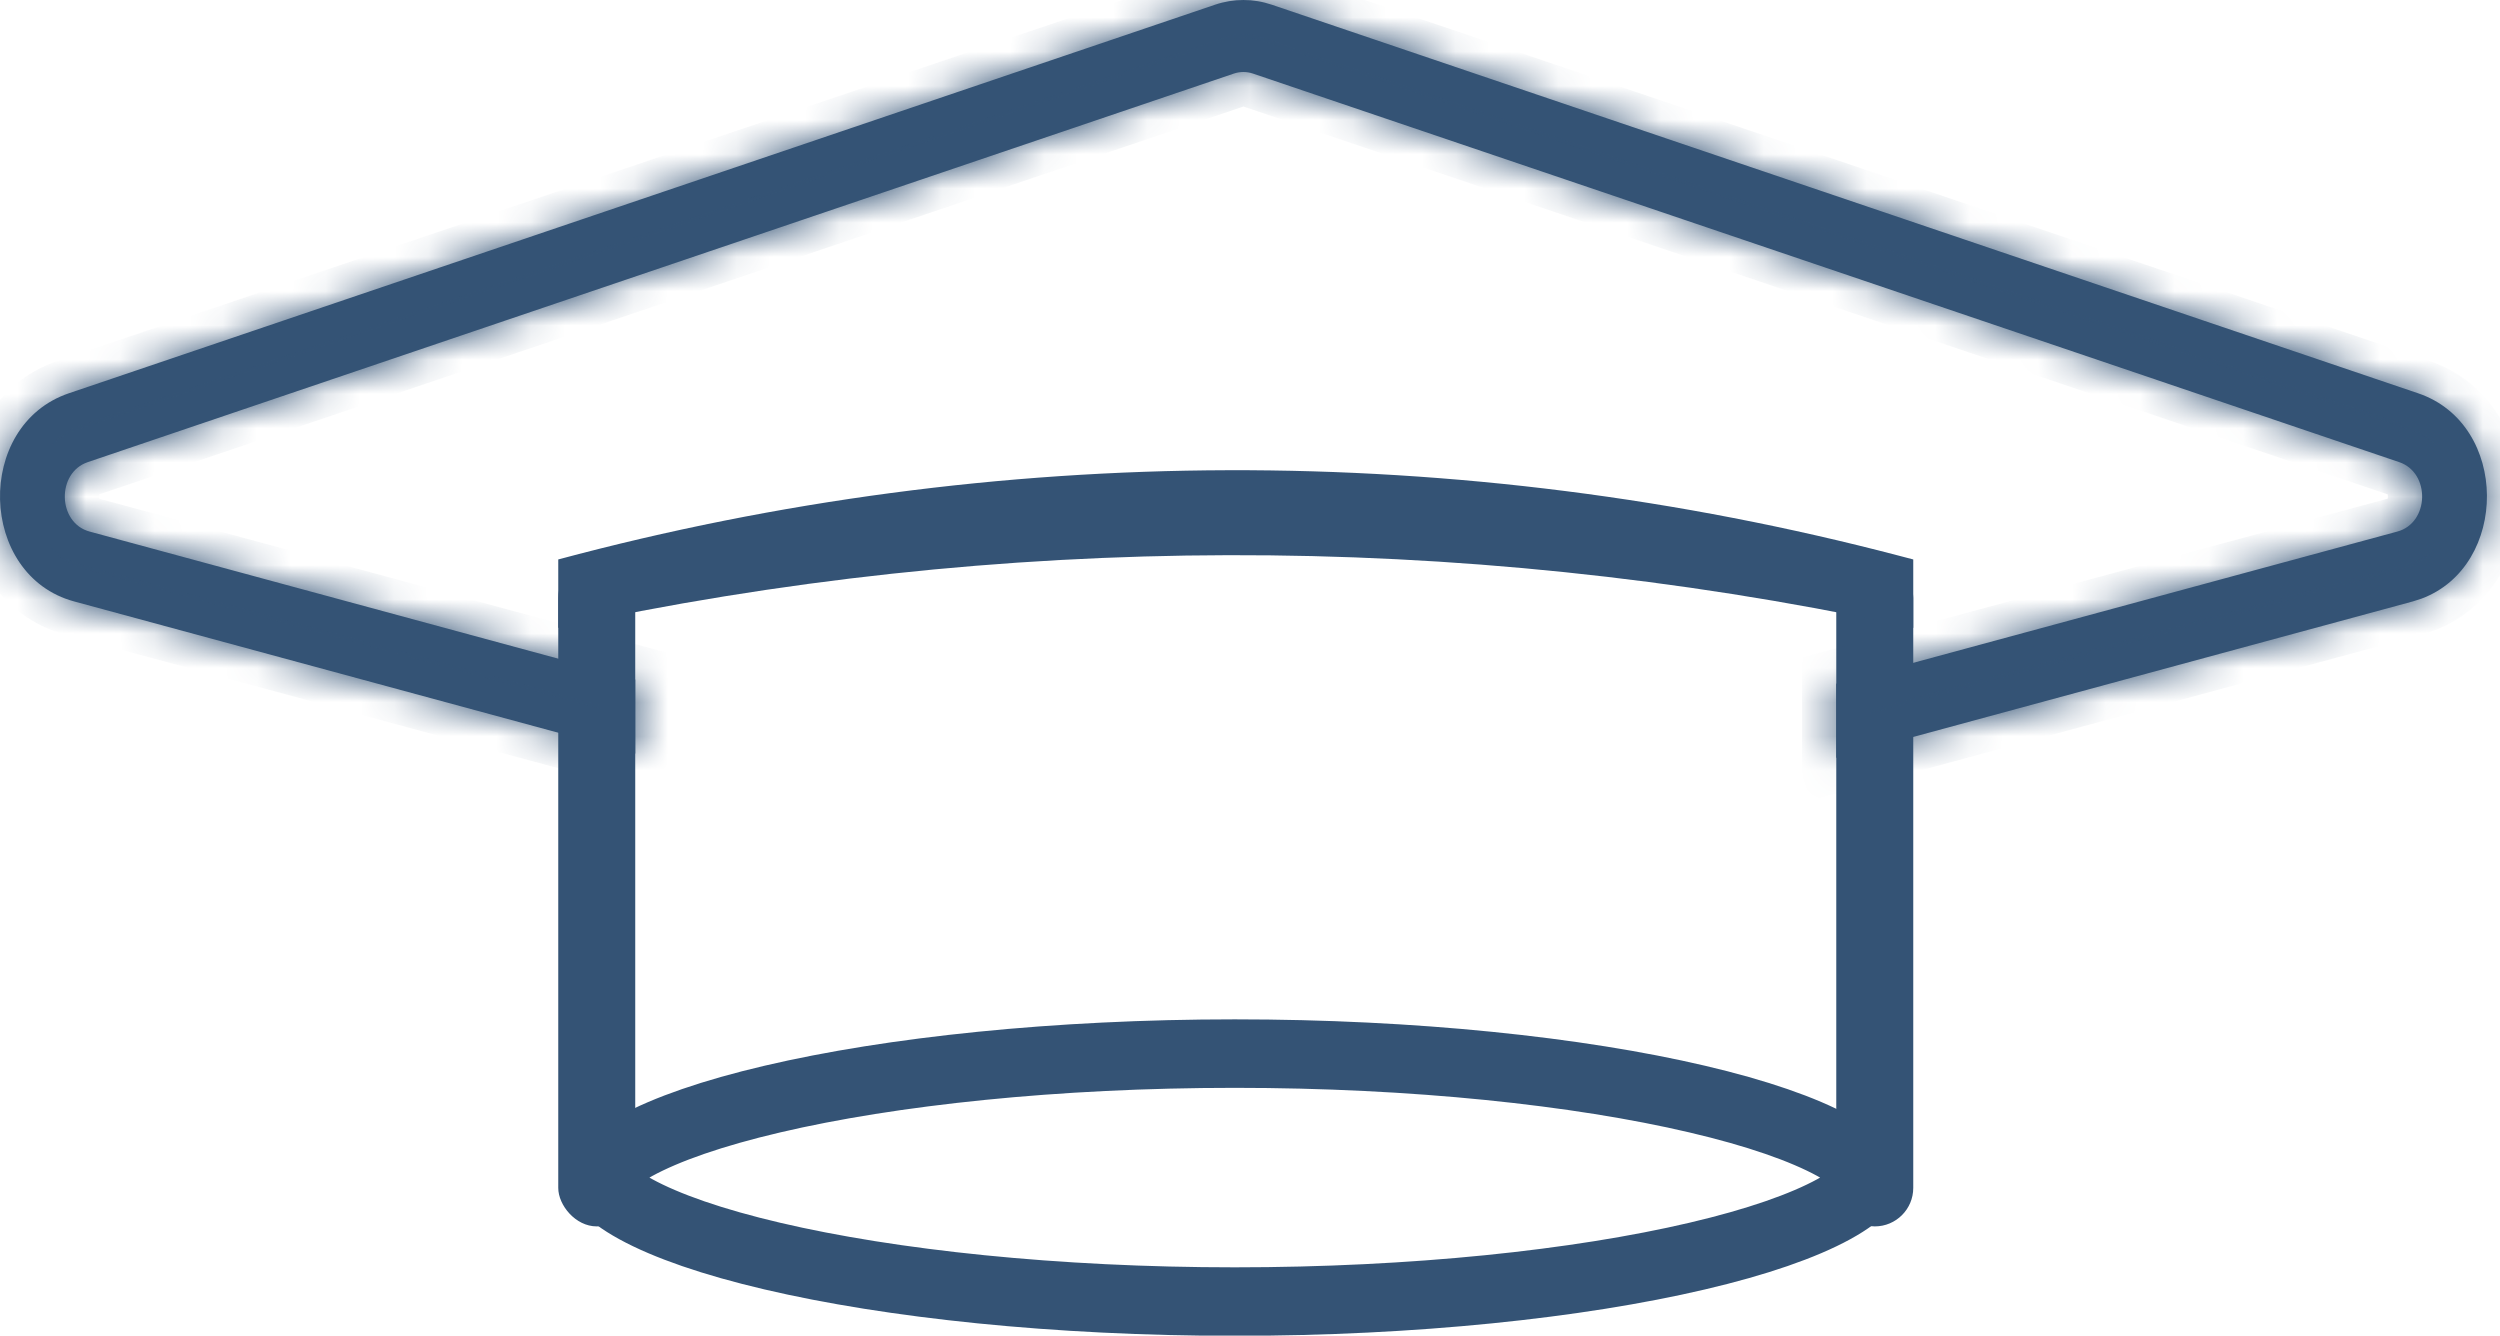 <svg width="73" height="39" viewBox="0 0 73 39" fill="none" xmlns="http://www.w3.org/2000/svg">
<rect x="16.301" y="16.335" width="2.248" height="19.476" rx="1.124" fill="#345375"/>
<rect x="53.619" y="16.335" width="2.248" height="19.476" rx="1.124" fill="#345375"/>
<path d="M16.301 16.336C29.119 12.899 42.61 12.861 55.447 16.226L55.867 16.336V18.333L55.437 18.242C42.532 15.504 29.193 15.535 16.301 18.333V16.336Z" fill="#345375"/>
<path d="M36.055 30.765C41.277 30.765 46.084 31.278 49.557 32.093C51.302 32.501 52.655 32.974 53.549 33.464C53.996 33.709 54.281 33.933 54.444 34.117C54.602 34.295 54.599 34.38 54.599 34.386C54.599 34.392 54.6 34.477 54.444 34.653C54.281 34.837 53.996 35.062 53.549 35.307C52.655 35.797 51.302 36.27 49.557 36.678C46.084 37.493 41.277 38.006 36.055 38.006C30.834 38.006 26.027 37.493 22.553 36.678C20.809 36.27 19.456 35.797 18.562 35.307C18.115 35.062 17.829 34.837 17.667 34.653C17.511 34.477 17.512 34.392 17.512 34.386C17.512 34.38 17.509 34.295 17.667 34.117C17.829 33.933 18.115 33.709 18.562 33.464C19.456 32.974 20.809 32.501 22.553 32.093C26.027 31.278 30.834 30.765 36.055 30.765Z" stroke="#345375" stroke-width="2"/>
<mask id="path-5-inside-1_1_478" fill="white">
<path d="M35.481 0.137C36.021 -0.046 36.598 -0.045 37.138 0.138L58.405 7.347L70.609 11.484C73.283 12.391 73.261 16.531 70.708 17.48L70.454 17.562L53.619 22.128V19.964L70.004 15.521C70.939 15.267 70.977 13.806 70.057 13.494L57.854 9.357L36.585 2.148C36.405 2.088 36.213 2.087 36.033 2.147L2.563 13.494C1.642 13.806 1.68 15.268 2.614 15.521L18.549 19.843V22.005L2.165 17.562C-0.638 16.802 -0.75 12.42 2.01 11.484L35.481 0.137Z"/>
</mask>
<path d="M35.481 0.137C36.021 -0.046 36.598 -0.045 37.138 0.138L58.405 7.347L70.609 11.484C73.283 12.391 73.261 16.531 70.708 17.48L70.454 17.562L53.619 22.128V19.964L70.004 15.521C70.939 15.267 70.977 13.806 70.057 13.494L57.854 9.357L36.585 2.148C36.405 2.088 36.213 2.087 36.033 2.147L2.563 13.494C1.642 13.806 1.68 15.268 2.614 15.521L18.549 19.843V22.005L2.165 17.562C-0.638 16.802 -0.75 12.42 2.01 11.484L35.481 0.137Z" fill="#345375"/>
<path d="M35.481 0.137L35.16 -0.81L35.16 -0.81L35.481 0.137ZM37.138 0.138L37.459 -0.809L37.459 -0.809L37.138 0.138ZM58.405 7.347L58.727 6.4L58.726 6.4L58.405 7.347ZM70.609 11.484L70.931 10.537L70.931 10.537L70.609 11.484ZM70.708 17.48L71.016 18.432L71.036 18.425L71.057 18.418L70.708 17.48ZM70.454 17.562L70.716 18.528L70.739 18.521L70.762 18.514L70.454 17.562ZM53.619 22.128H52.619V23.435L53.881 23.093L53.619 22.128ZM53.619 19.964L53.358 18.999L52.619 19.199V19.964H53.619ZM70.004 15.521L70.266 16.486L70.266 16.486L70.004 15.521ZM70.057 13.494L70.378 12.547L70.378 12.547L70.057 13.494ZM57.854 9.357L58.175 8.41L58.175 8.41L57.854 9.357ZM36.585 2.148L36.906 1.201L36.906 1.201L36.585 2.148ZM36.033 2.147L35.712 1.2L35.712 1.2L36.033 2.147ZM2.563 13.494L2.242 12.547L2.242 12.547L2.563 13.494ZM2.614 15.521L2.353 16.487L2.353 16.487L2.614 15.521ZM18.549 19.843H19.549V19.078L18.811 18.878L18.549 19.843ZM18.549 22.005L18.287 22.97L19.549 23.312V22.005H18.549ZM2.165 17.562L1.903 18.528L1.903 18.528L2.165 17.562ZM2.01 11.484L1.689 10.537L1.689 10.537L2.01 11.484ZM35.481 0.137L35.802 1.084C36.132 0.972 36.484 0.972 36.817 1.085L37.138 0.138L37.459 -0.809C36.712 -1.062 35.909 -1.064 35.16 -0.81L35.481 0.137ZM37.138 0.138L36.817 1.085L58.084 8.294L58.405 7.347L58.726 6.4L37.459 -0.809L37.138 0.138ZM58.405 7.347L58.084 8.294L70.288 12.431L70.609 11.484L70.931 10.537L58.727 6.4L58.405 7.347ZM70.609 11.484L70.288 12.431C71.128 12.716 71.612 13.524 71.619 14.474C71.626 15.433 71.146 16.251 70.36 16.543L70.708 17.48L71.057 18.418C72.823 17.761 73.631 16.034 73.619 14.459C73.607 12.875 72.765 11.16 70.931 10.537L70.609 11.484ZM70.708 17.48L70.401 16.529L70.147 16.611L70.454 17.562L70.762 18.514L71.016 18.432L70.708 17.48ZM70.454 17.562L70.192 16.597L53.358 21.163L53.619 22.128L53.881 23.093L70.716 18.528L70.454 17.562ZM53.619 22.128H54.619V19.964H53.619H52.619V22.128H53.619ZM53.619 19.964L53.881 20.929L70.266 16.486L70.004 15.521L69.742 14.555L53.358 18.999L53.619 19.964ZM70.004 15.521L70.266 16.486C71.265 16.215 71.706 15.313 71.725 14.555C71.745 13.798 71.353 12.878 70.378 12.547L70.057 13.494L69.736 14.441C69.736 14.441 69.734 14.441 69.731 14.439C69.728 14.437 69.724 14.435 69.72 14.432C69.713 14.425 69.71 14.421 69.711 14.422C69.712 14.424 69.717 14.432 69.721 14.448C69.724 14.463 69.727 14.482 69.726 14.503C69.726 14.524 69.722 14.543 69.718 14.557C69.713 14.572 69.709 14.578 69.709 14.579C69.709 14.579 69.71 14.577 69.712 14.575C69.715 14.572 69.718 14.569 69.722 14.566C69.727 14.563 69.731 14.56 69.736 14.558C69.74 14.556 69.742 14.555 69.742 14.555L70.004 15.521ZM70.057 13.494L70.378 12.547L58.175 8.41L57.854 9.357L57.533 10.305L69.736 14.441L70.057 13.494ZM57.854 9.357L58.175 8.41L36.906 1.201L36.585 2.148L36.264 3.096L57.533 10.305L57.854 9.357ZM36.585 2.148L36.906 1.201C36.522 1.071 36.104 1.068 35.712 1.2L36.033 2.147L36.354 3.095C36.322 3.105 36.289 3.104 36.264 3.096L36.585 2.148ZM36.033 2.147L35.712 1.2L2.242 12.547L2.563 13.494L2.884 14.441L36.354 3.095L36.033 2.147ZM2.563 13.494L2.242 12.547C1.266 12.878 0.874 13.798 0.893 14.555C0.913 15.313 1.353 16.215 2.353 16.487L2.614 15.521L2.876 14.556C2.876 14.556 2.877 14.556 2.878 14.557C2.879 14.557 2.881 14.558 2.883 14.559C2.887 14.561 2.892 14.564 2.896 14.567C2.901 14.57 2.904 14.574 2.907 14.576C2.909 14.579 2.91 14.58 2.91 14.58C2.91 14.58 2.905 14.573 2.901 14.559C2.897 14.544 2.893 14.525 2.893 14.504C2.892 14.483 2.895 14.464 2.898 14.448C2.902 14.433 2.907 14.425 2.908 14.423C2.909 14.421 2.906 14.426 2.899 14.432C2.895 14.435 2.892 14.437 2.888 14.439C2.885 14.441 2.883 14.441 2.884 14.441L2.563 13.494ZM2.614 15.521L2.353 16.487L18.287 20.808L18.549 19.843L18.811 18.878L2.876 14.556L2.614 15.521ZM18.549 19.843H17.549V22.005H18.549H19.549V19.843H18.549ZM18.549 22.005L18.811 21.04L2.427 16.597L2.165 17.562L1.903 18.528L18.287 22.97L18.549 22.005ZM2.165 17.562L2.427 16.597C1.557 16.361 1.026 15.549 1.001 14.564C0.976 13.578 1.466 12.725 2.331 12.431L2.01 11.484L1.689 10.537C-0.206 11.18 -1.04 12.986 -0.998 14.615C-0.957 16.244 -0.031 18.003 1.903 18.528L2.165 17.562ZM2.01 11.484L2.331 12.431L35.802 1.084L35.481 0.137L35.16 -0.81L1.689 10.537L2.01 11.484Z" fill="#345375" mask="url(#path-5-inside-1_1_478)"/>
</svg>

